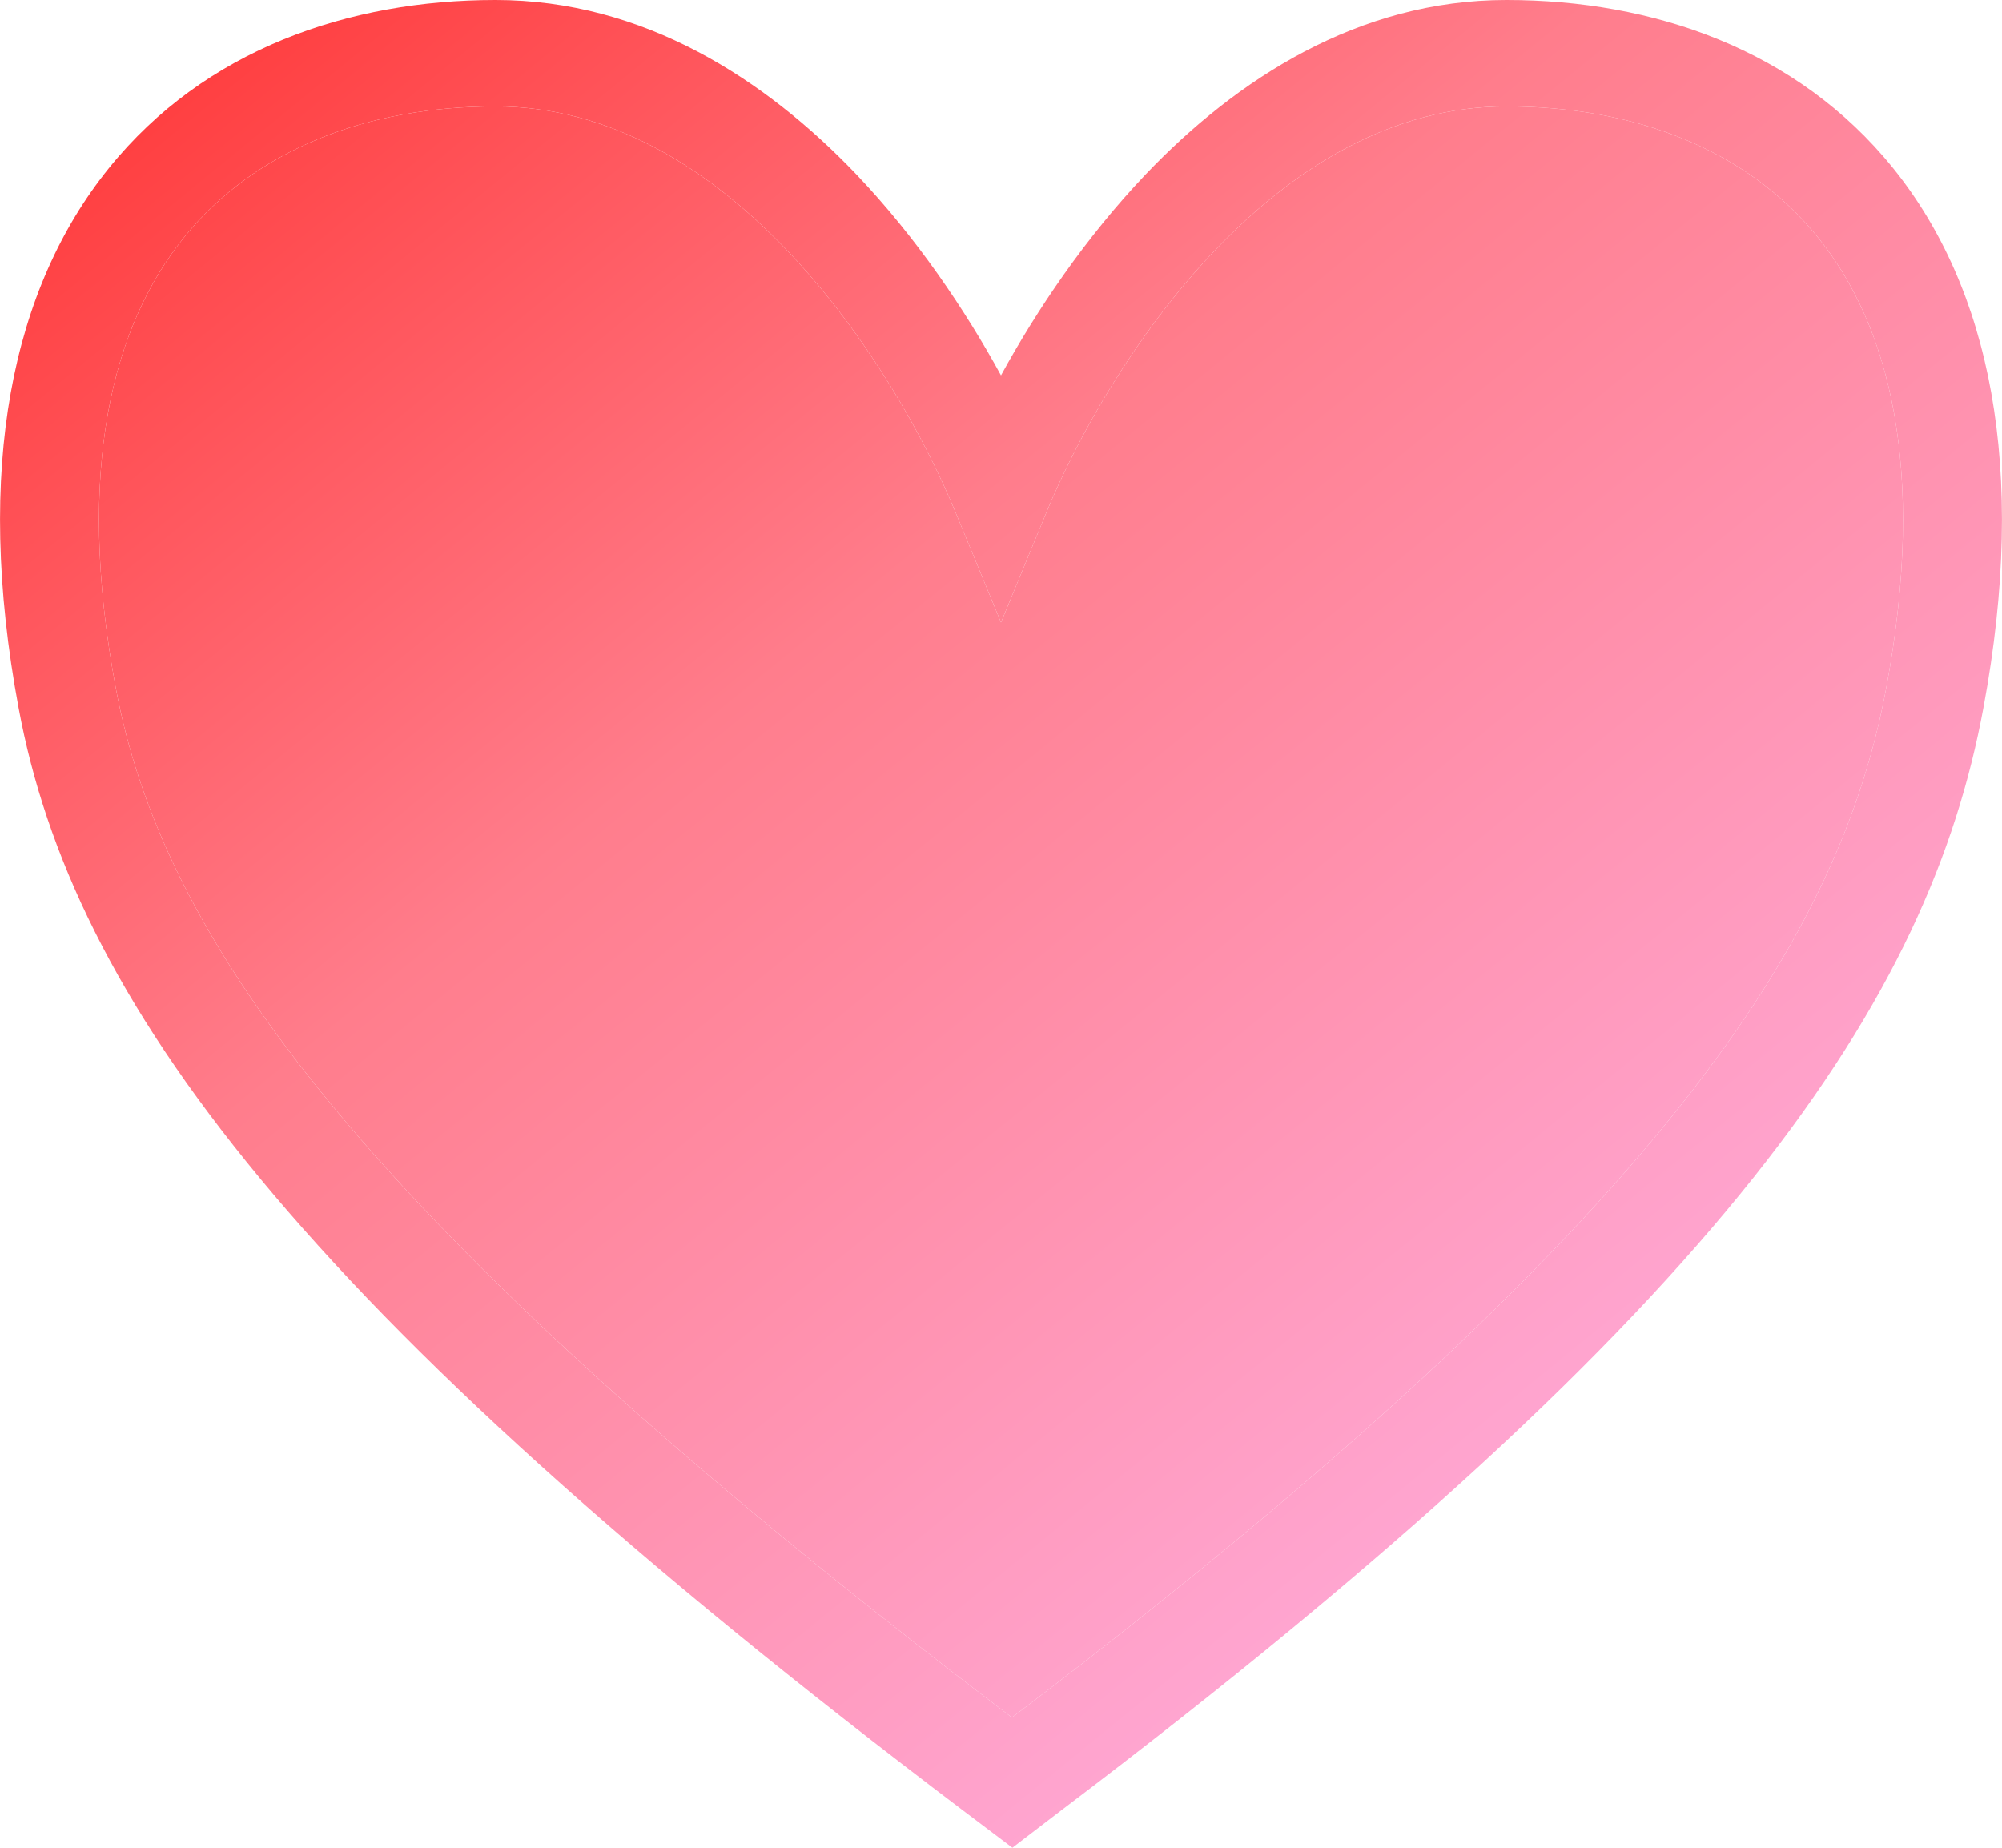 <svg width="13" height="12" viewBox="0 0 13 12" fill="none" xmlns="http://www.w3.org/2000/svg">
<path fill-rule="evenodd" clip-rule="evenodd" d="M1.194 1.543C0.736 2.111 0.486 3.037 0.751 4.464C1.047 6.054 2.269 7.892 6.571 11.154C10.861 7.899 11.952 6.059 12.249 4.464C12.514 3.037 12.264 2.111 11.806 1.543C11.343 0.969 10.611 0.691 9.782 0.691C9.046 0.691 8.408 1.083 7.888 1.627C7.369 2.172 6.994 2.844 6.794 3.33L6.5 4.042L6.206 3.33C6.006 2.844 5.631 2.172 5.112 1.627C4.592 1.083 3.954 0.691 3.218 0.691C2.389 0.691 1.657 0.969 1.194 1.543Z" fill="url(#paint0_linear)"/>
<path fill-rule="evenodd" clip-rule="evenodd" d="M0.121 4.599C0.472 6.486 1.907 8.471 6.256 11.76L6.574 12L6.893 11.756C11.244 8.462 12.529 6.48 12.879 4.599C13.17 3.036 12.92 1.869 12.292 1.091C11.67 0.32 10.733 0 9.782 0C8.82 0 8.03 0.514 7.439 1.133C7.049 1.543 6.734 2.01 6.5 2.438C6.266 2.01 5.951 1.543 5.561 1.133C4.97 0.514 4.18 0 3.218 0C2.267 0 1.33 0.32 0.708 1.091C0.08 1.869 -0.17 3.036 0.121 4.599ZM1.194 1.543C0.736 2.111 0.486 3.037 0.751 4.464C1.047 6.054 2.269 7.892 6.571 11.154C10.861 7.899 11.952 6.059 12.249 4.464C12.514 3.037 12.264 2.111 11.806 1.543C11.343 0.969 10.611 0.691 9.782 0.691C9.046 0.691 8.408 1.083 7.888 1.627C7.369 2.172 6.994 2.844 6.794 3.33L6.5 4.042L6.206 3.33C6.006 2.844 5.631 2.172 5.112 1.627C4.592 1.083 3.954 0.691 3.218 0.691C2.389 0.691 1.657 0.969 1.194 1.543Z" fill="url(#paint1_linear)"/>
<defs>
<linearGradient id="paint0_linear" x1="0.542" y1="0.273" x2="8.735" y2="10.308" gradientUnits="userSpaceOnUse">
<stop stop-color="#FF3838"/>
<stop offset="0.464" stop-color="#FF7D8C"/>
<stop offset="1" stop-color="#FFA5D0"/>
</linearGradient>
<linearGradient id="paint1_linear" x1="0.542" y1="0.273" x2="8.735" y2="10.308" gradientUnits="userSpaceOnUse">
<stop stop-color="#FF3838"/>
<stop offset="0.464" stop-color="#FF7D8C"/>
<stop offset="1" stop-color="#FFA5D0"/>
</linearGradient>
</defs>
</svg>

